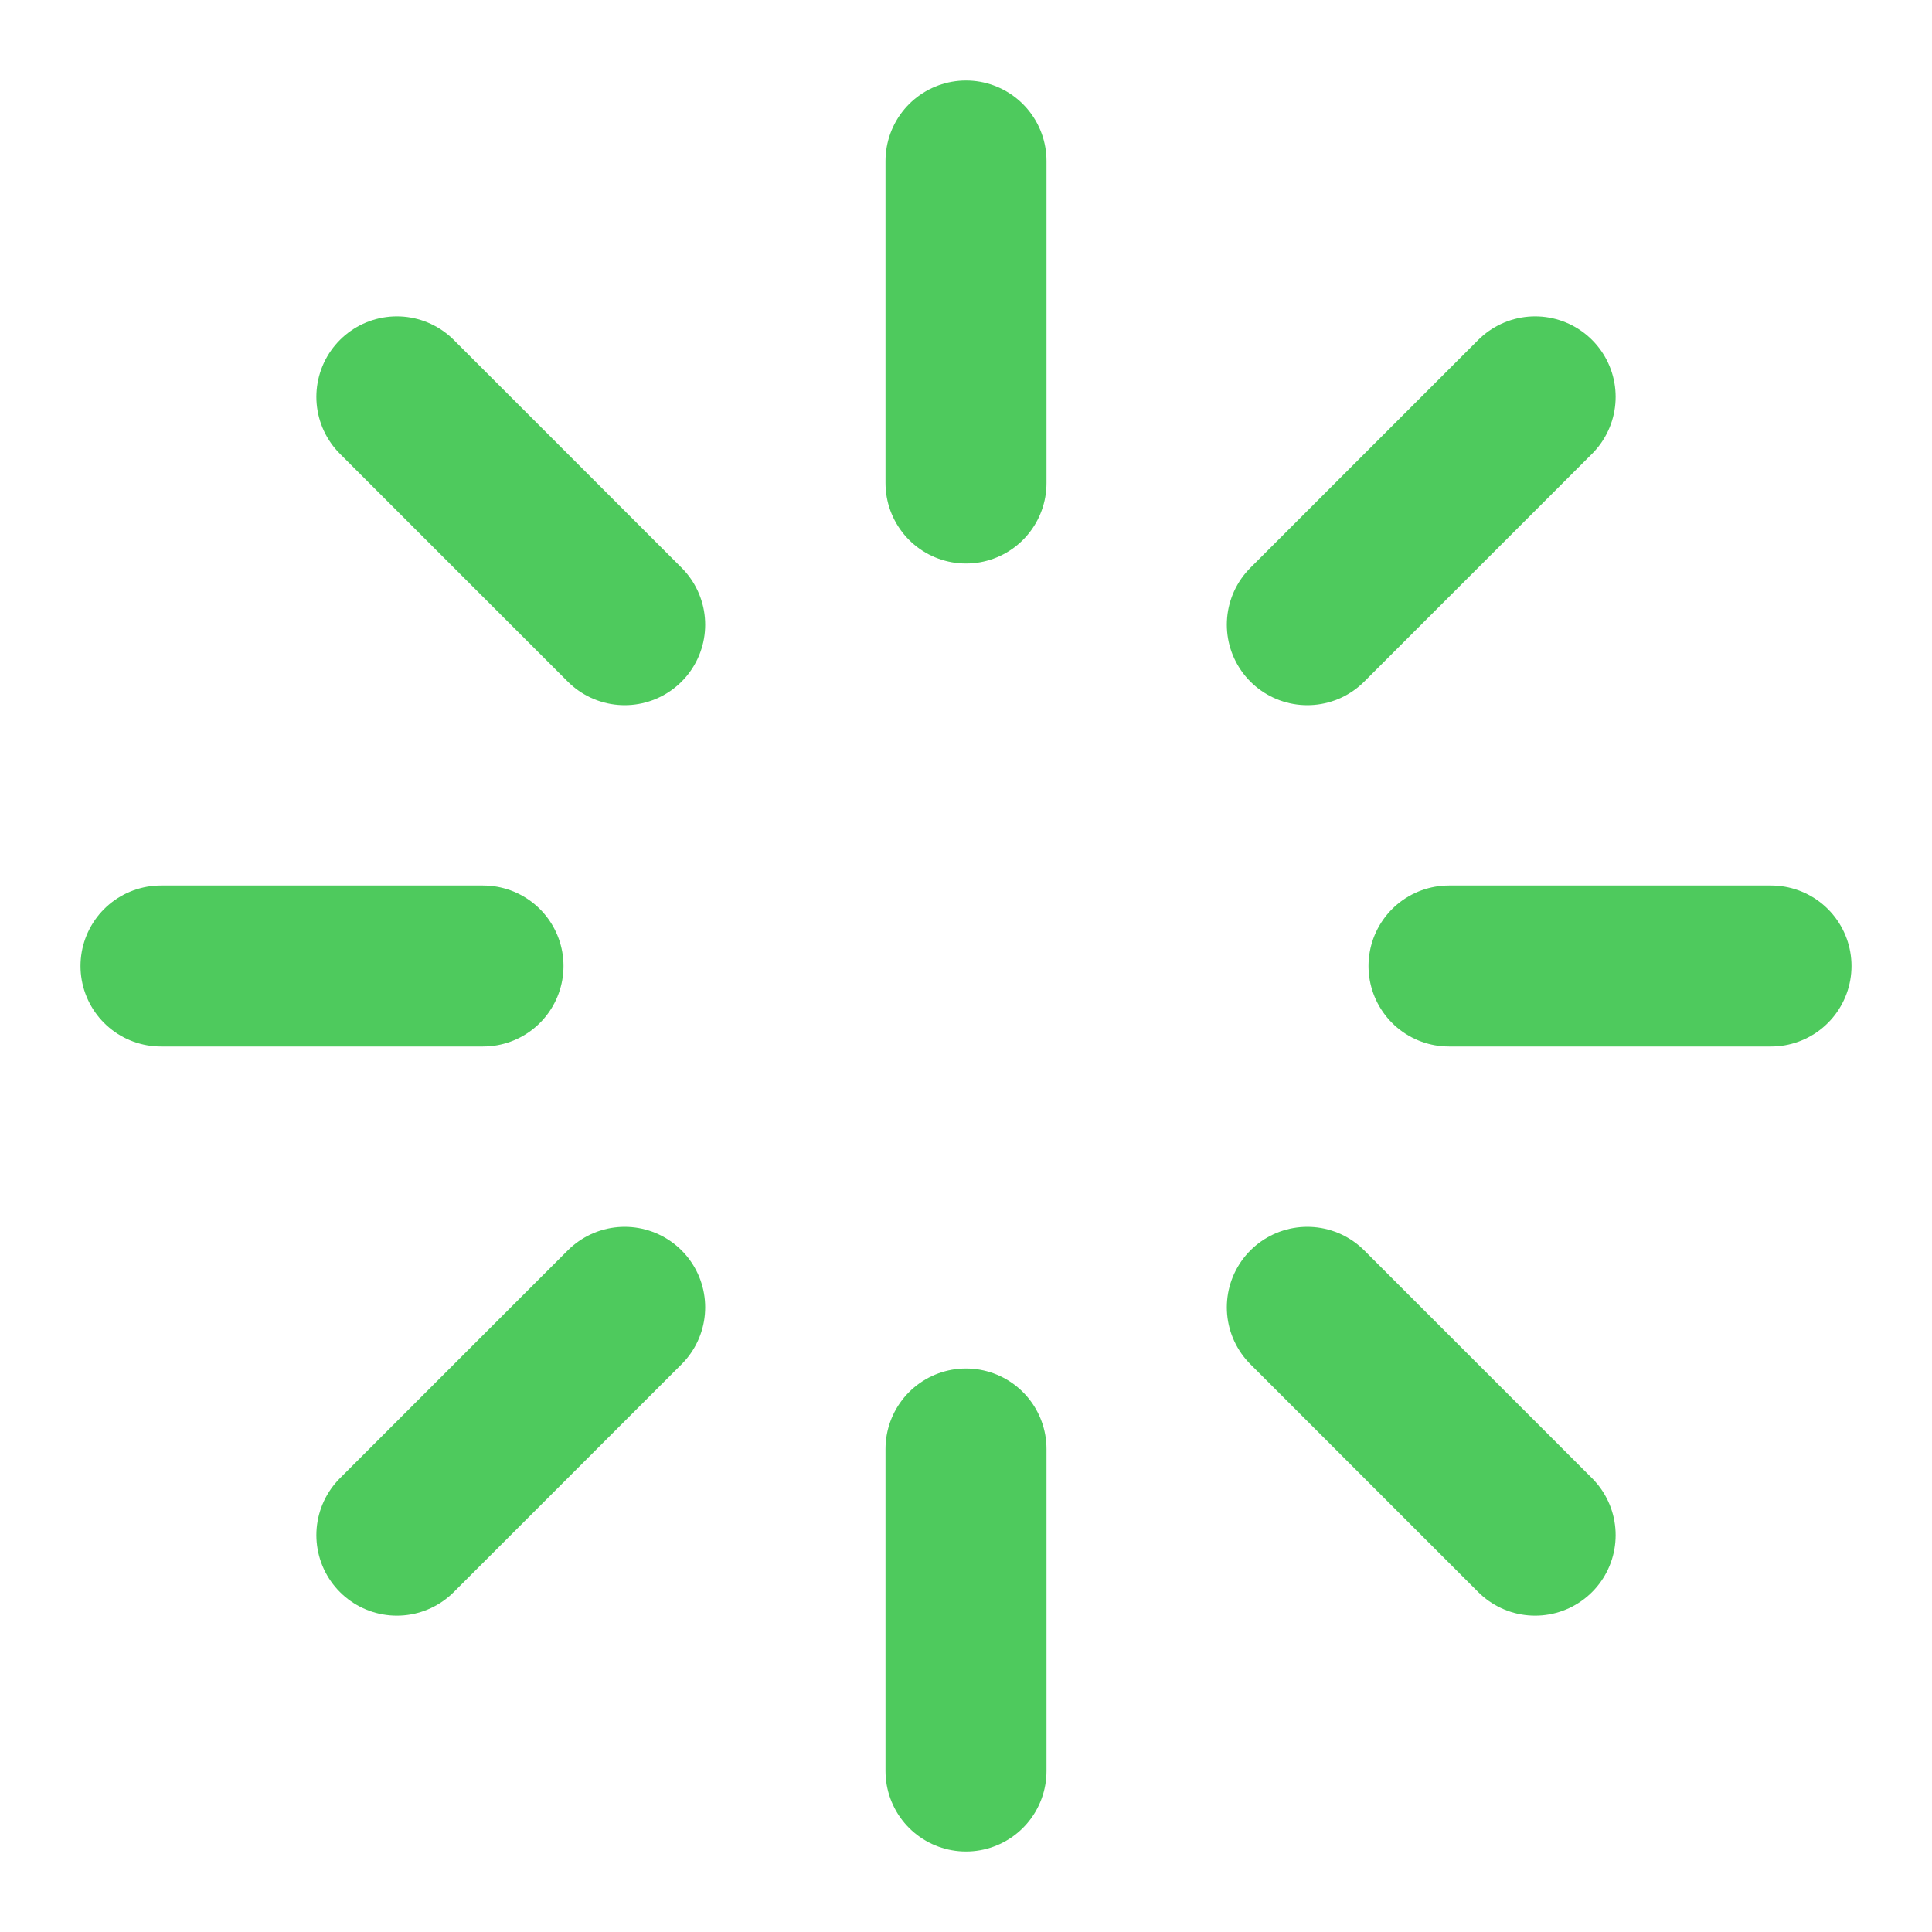 <svg width="24" height="24" viewBox="0 0 24 24" fill="none" xmlns="http://www.w3.org/2000/svg">
<path d="M12 2V6" stroke="#4ECA5D" stroke-width="2" stroke-linecap="round" stroke-linejoin="round"/>
<path d="M12 18V22" stroke="#4ECA5D" stroke-width="2" stroke-linecap="round" stroke-linejoin="round"/>
<path d="M4.93 4.93L7.76 7.76" stroke="#4ECA5D" stroke-width="2" stroke-linecap="round" stroke-linejoin="round"/>
<path d="M16.24 16.24L19.07 19.07" stroke="#4ECA5D" stroke-width="2" stroke-linecap="round" stroke-linejoin="round"/>
<path d="M2 12H6" stroke="#4ECA5D" stroke-width="2" stroke-linecap="round" stroke-linejoin="round"/>
<path d="M18 12H22" stroke="#4ECA5D" stroke-width="2" stroke-linecap="round" stroke-linejoin="round"/>
<path d="M4.93 19.07L7.76 16.24" stroke="#4ECA5D" stroke-width="2" stroke-linecap="round" stroke-linejoin="round"/>
<path d="M16.24 7.76L19.07 4.93" stroke="#4ECA5D" stroke-width="2" stroke-linecap="round" stroke-linejoin="round"/>
</svg>

